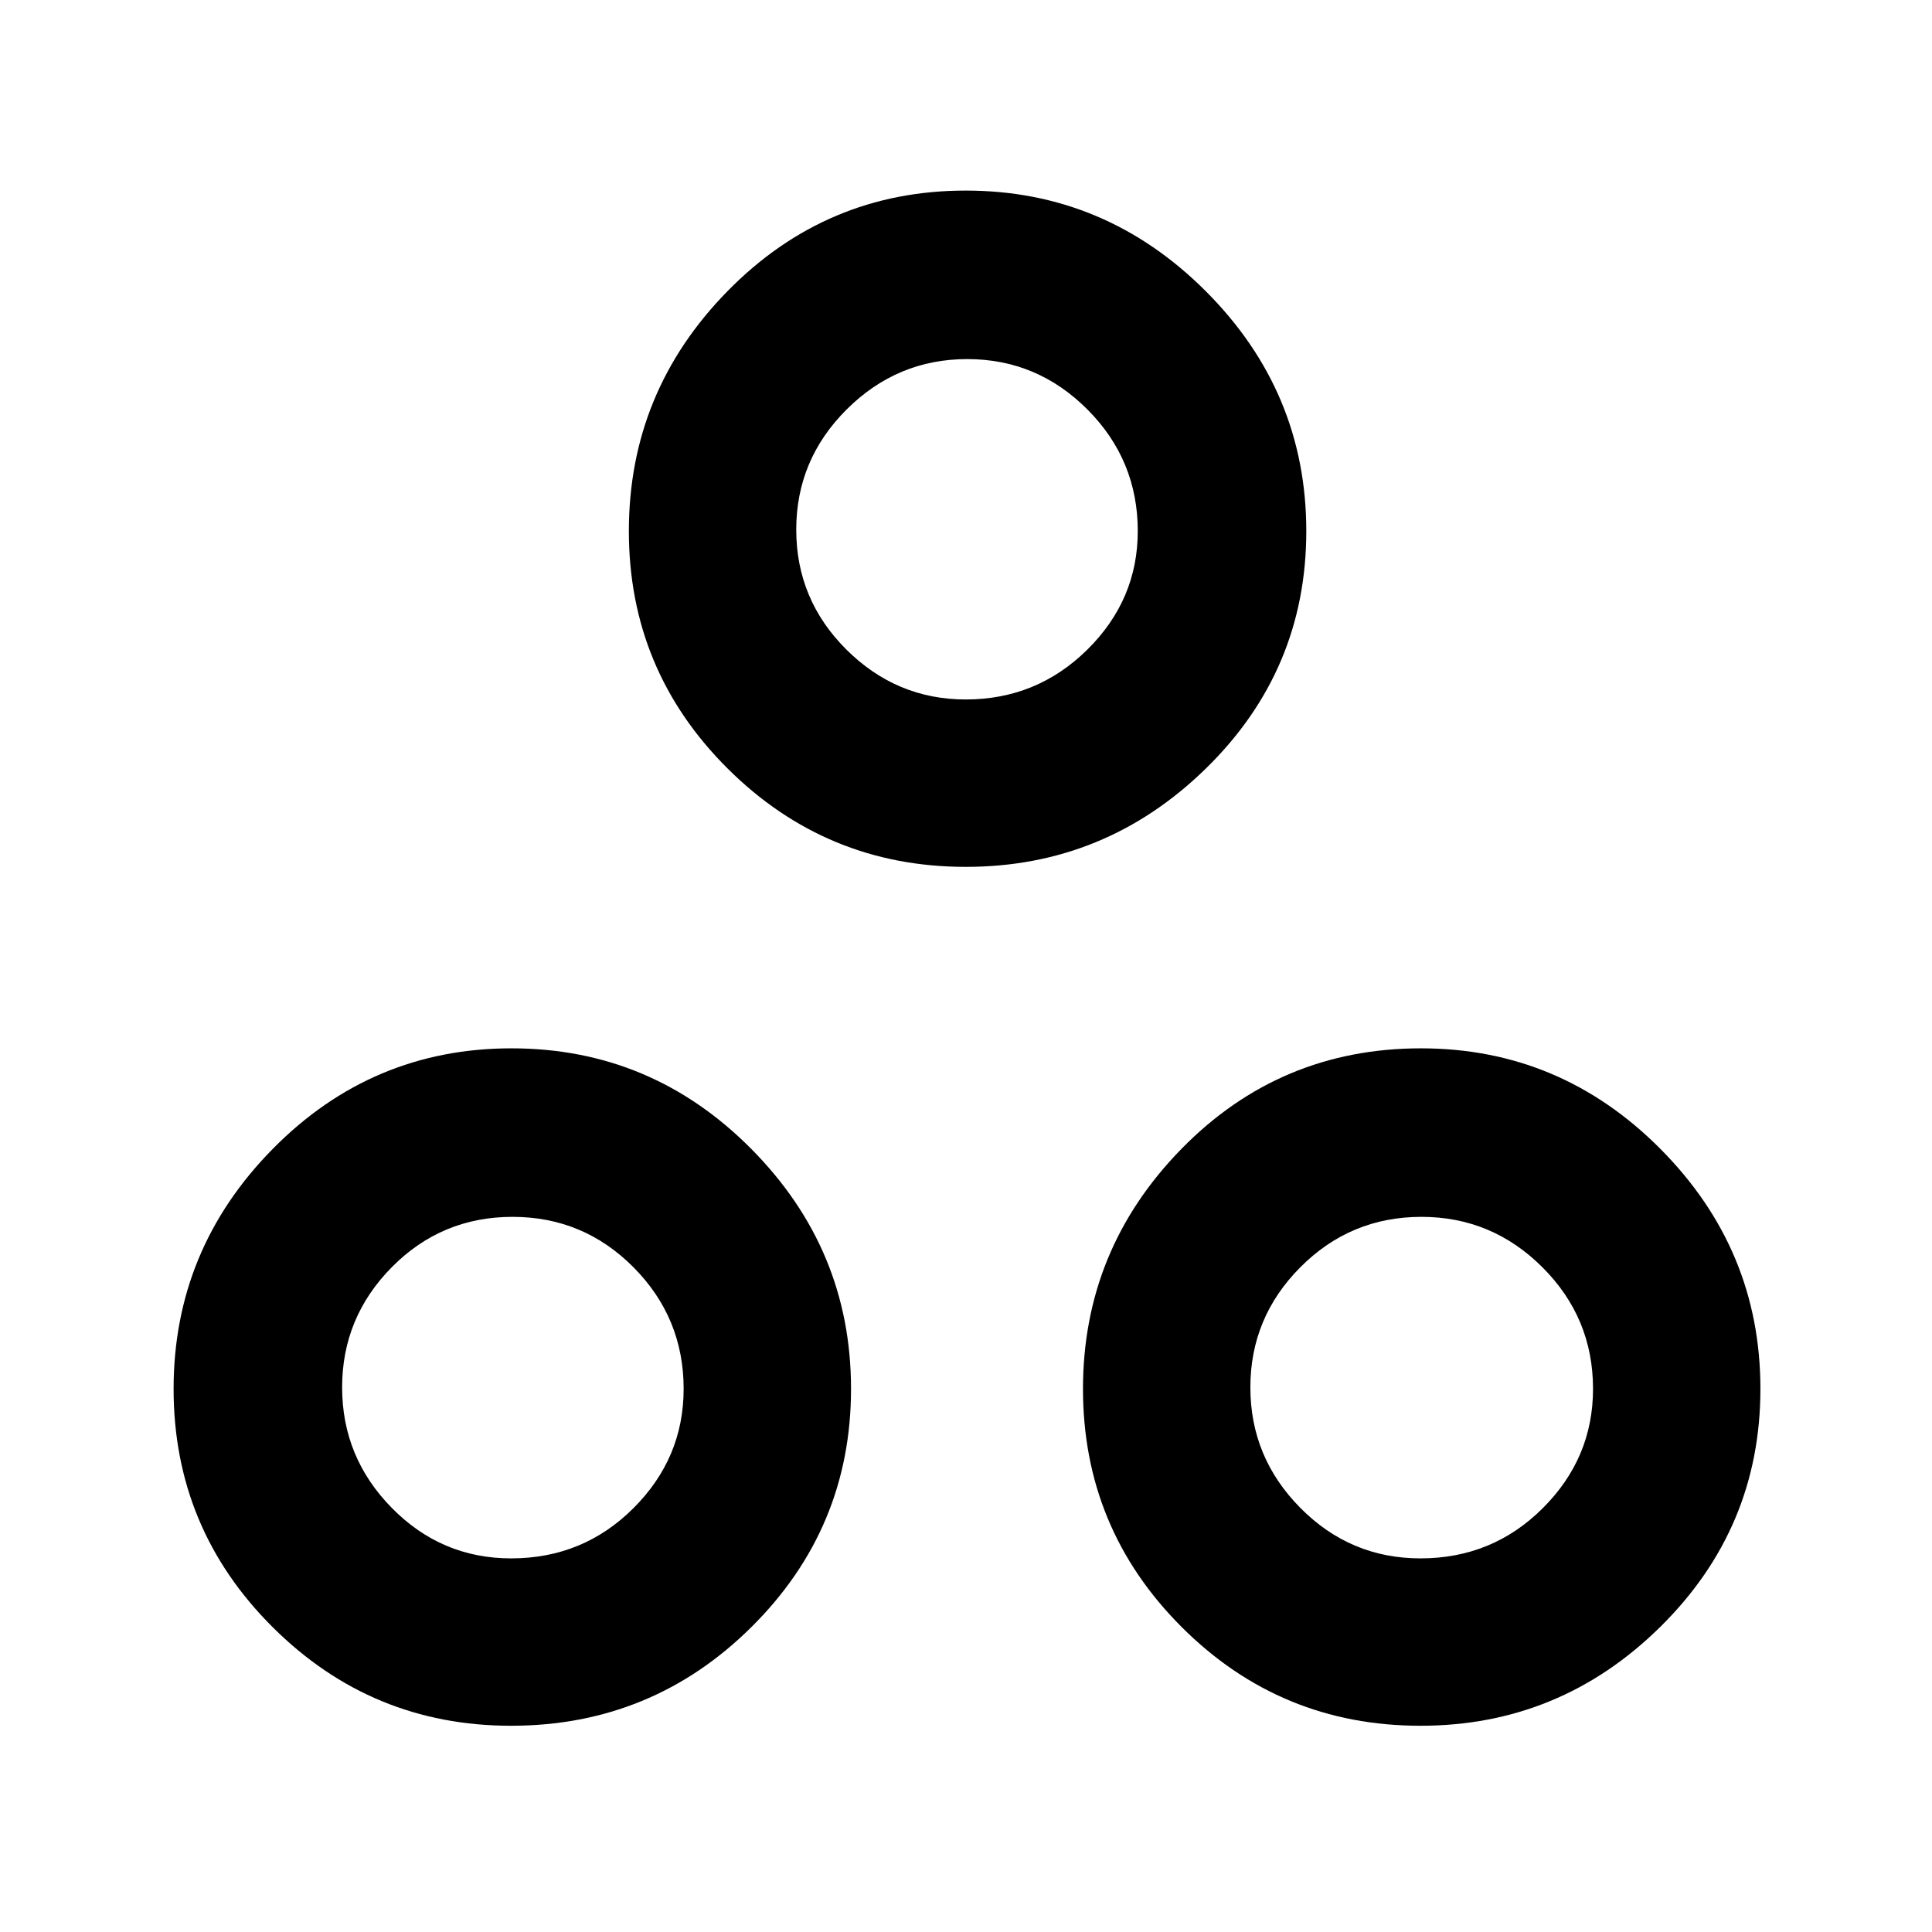 <svg xmlns="http://www.w3.org/2000/svg" height="48" viewBox="0 -960 960 960" width="48"><path d="M479.89-529.26q-69.25 0-118.33-48.86T312.48-696.1q0-69.26 49.02-119.23t118.37-49.97q69.26 0 119.24 49.96 49.98 49.97 49.98 119.23 0 69.25-49.97 118.05t-119.23 48.8Zm-.01-83.18q35.29 0 60.38-24.74 25.09-24.75 25.09-58.94 0-35.3-24.97-60.37-24.98-25.08-59.76-25.08-34.79 0-59.88 24.98-25.09 24.97-25.09 59.76t24.91 59.59q24.91 24.8 59.32 24.8ZM253.91-102.48q-69.26 0-118.45-49.02-49.2-49.02-49.2-118.37 0-69.26 49.26-119.24 49.25-49.98 118.66-49.98 69.54 0 119.12 49.97 49.57 49.97 49.57 119.23 0 69.25-49.46 118.33t-119.5 49.08Zm.06-83.17q35.75 0 60.74-24.91 24.99-24.91 24.99-59.32 0-35.29-24.89-60.38-24.89-25.09-60.13-25.09t-59.96 24.97Q170-305.4 170-270.62q0 34.79 24.67 59.88 24.66 25.09 59.3 25.09Zm451.85 83.17q-69.54 0-118.62-49.02-49.07-49.02-49.07-118.37 0-69.26 48.91-119.24 48.91-49.98 119.05-49.98 69.26 0 118.95 49.97 49.7 49.97 49.7 119.23 0 69.25-49.81 118.33-49.8 49.08-119.11 49.08Zm0-83.17q35.74 0 60.74-24.91 25.01-24.91 25.01-59.32 0-35.29-25.11-60.38-25.11-25.09-60.12-25.09-35.25 0-60.14 24.97-24.9 24.98-24.9 59.76 0 34.79 24.83 59.88 24.83 25.09 59.69 25.09ZM480-696.22ZM253.78-270Zm452.44 0Z"/></svg>